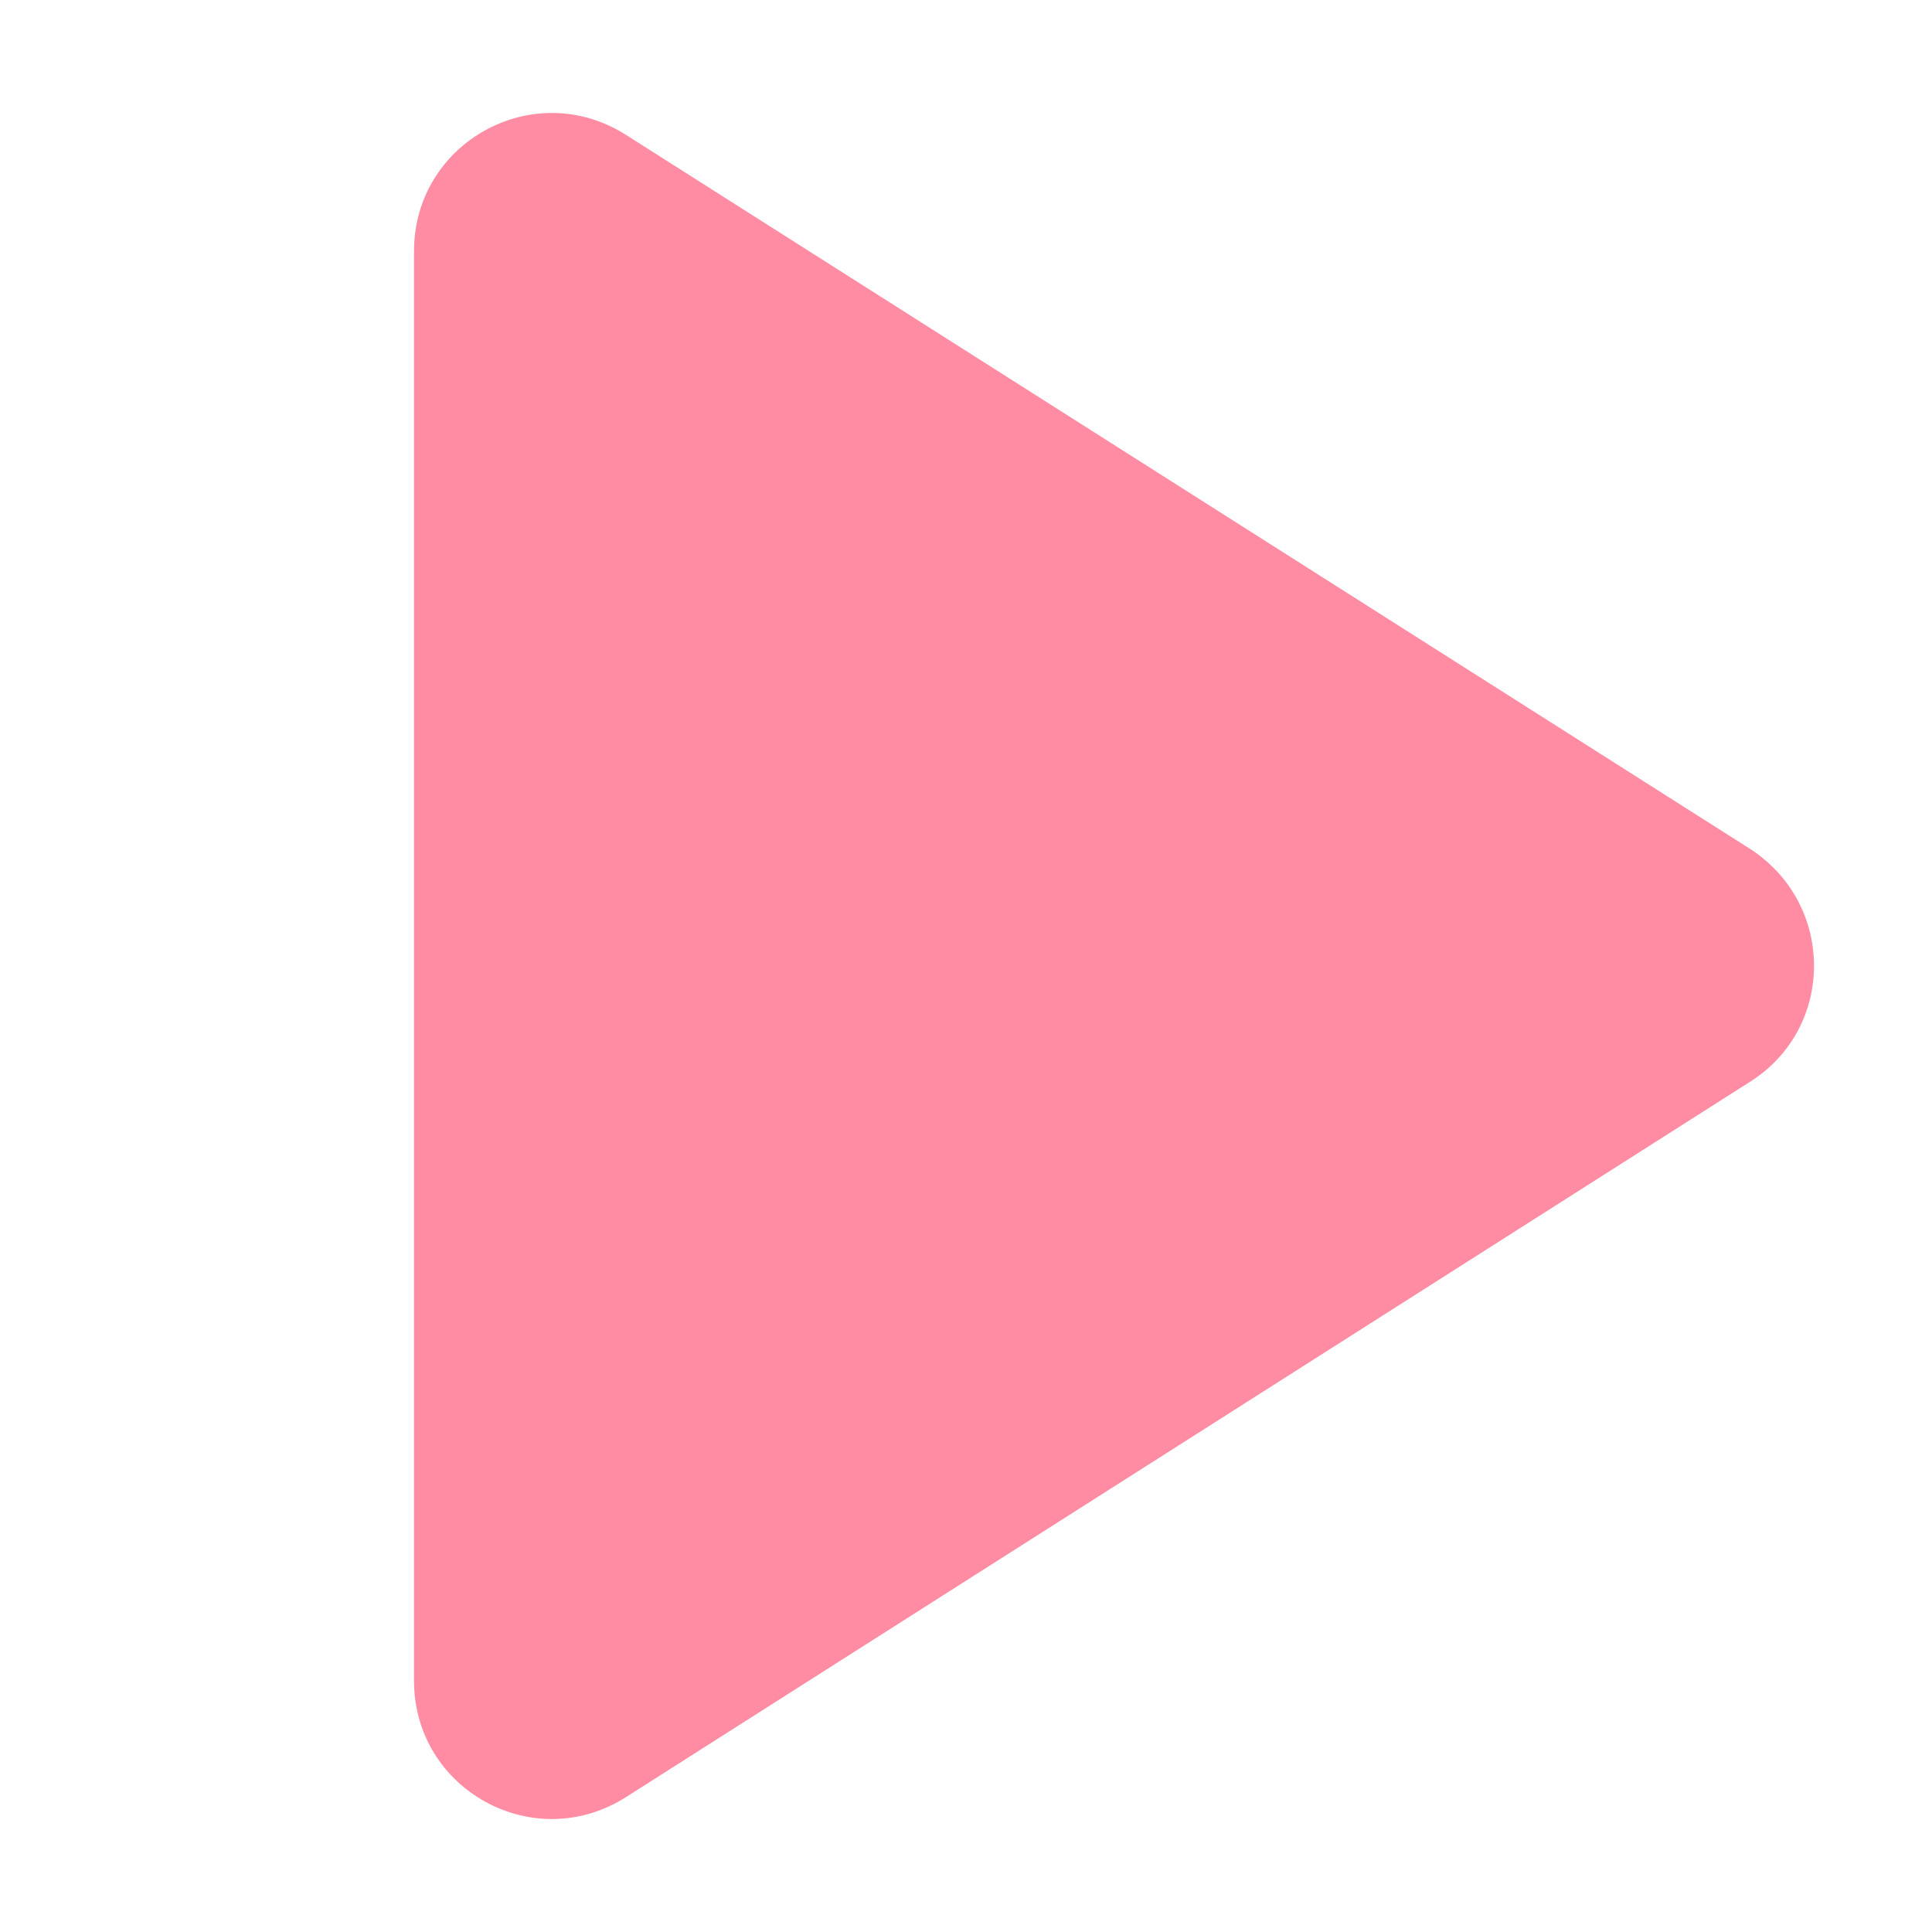 <svg width="17" height="17" viewBox="0 0 17 17" fill="none" xmlns="http://www.w3.org/2000/svg">
<path d="M3.643 2.21V14.79C3.643 15.749 4.699 16.332 5.513 15.81L15.397 9.52C16.15 9.046 16.15 7.954 15.397 7.468L5.513 1.19C4.699 0.668 3.643 1.251 3.643 2.21Z" fill="#FF8CA2"/>
</svg>
